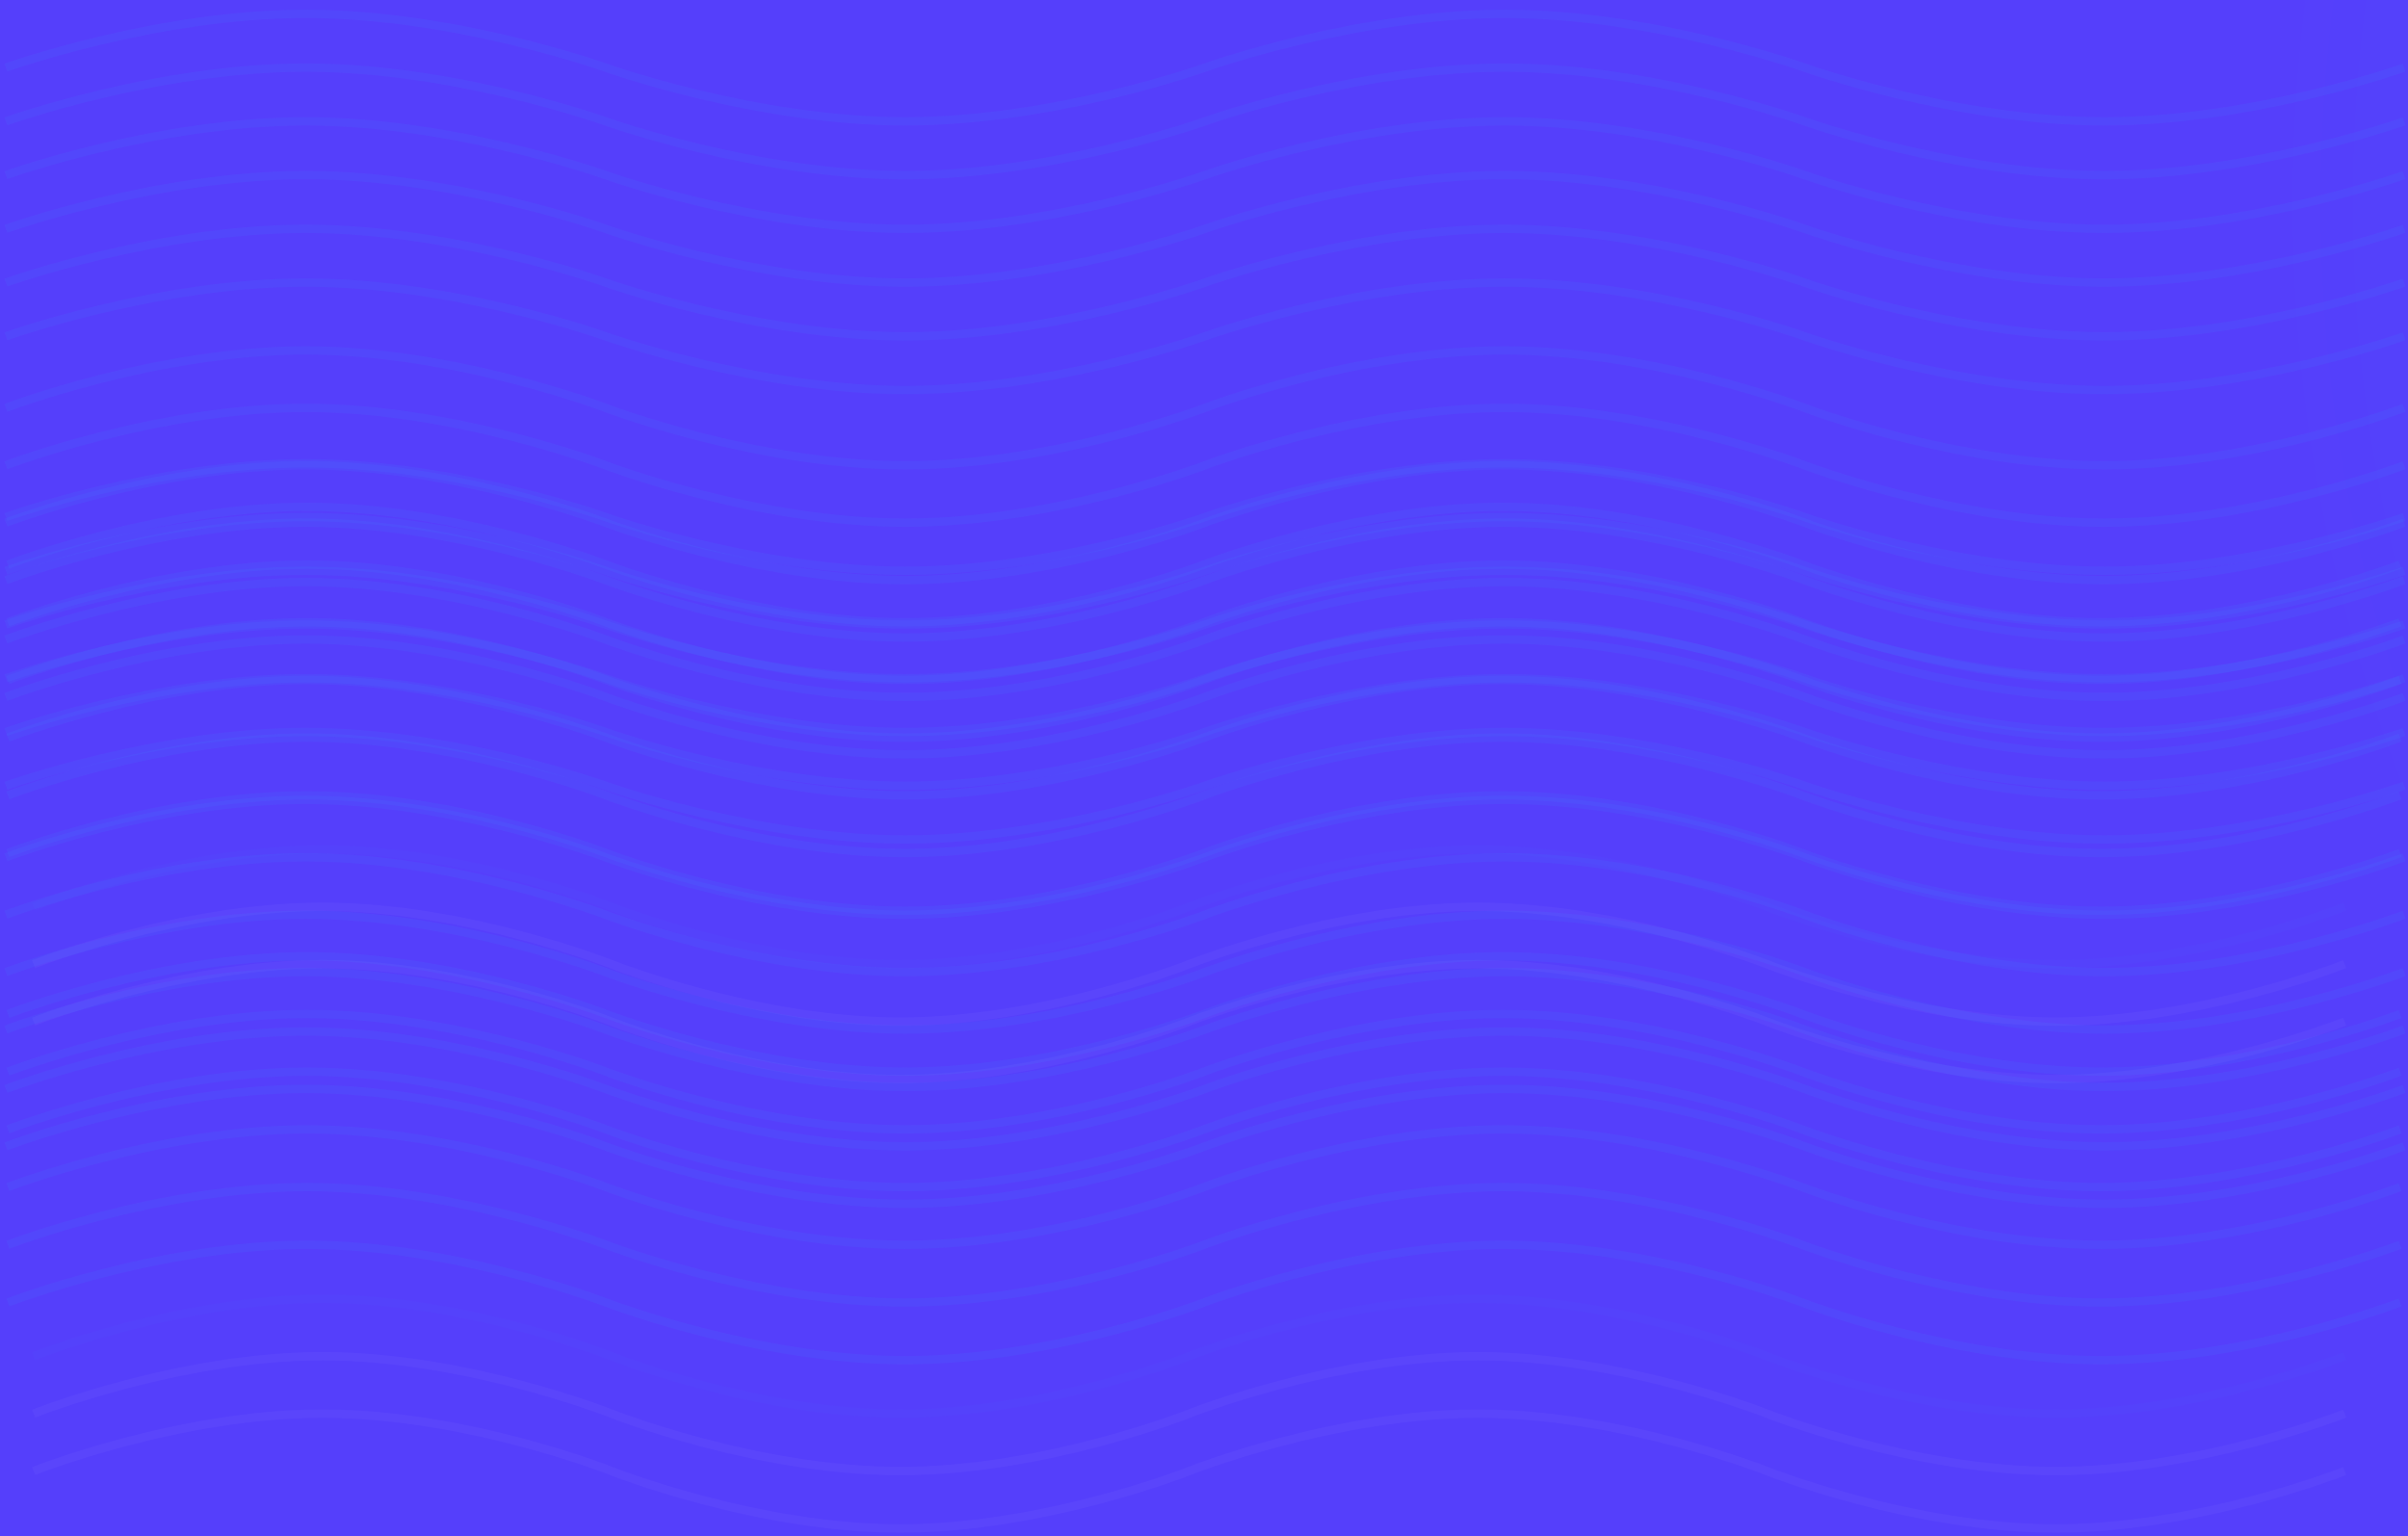 <?xml version="1.0" encoding="UTF-8"?>
<svg width="1216px" height="776px" viewBox="0 0 1216 776" version="1.1" xmlns="http://www.w3.org/2000/svg" xmlns:xlink="http://www.w3.org/1999/xlink" style="background: #553FFB;">
    <rect x="0" y="0" width="1216" height="776" fill="#333333" stroke="none"/>
    <!-- Generator: Sketch 46.2 (44496) - http://www.bohemiancoding.com/sketch -->
    <title>Rectangle</title>
    <desc>Created with Sketch.</desc>
    <defs>
        <radialGradient cx="142.322%" cy="12.633%" fx="142.322%" fy="12.633%" r="103.164%" gradientTransform="translate(1.423,0.126),scale(0.557,1),translate(-1.423,-0.126)" id="radialGradient-1">
            <stop stop-color="#475AFB" offset="0%"></stop>
            <stop stop-color="#553FFB" offset="100%"></stop>
        </radialGradient>
    </defs>
    <g id="Symbols" stroke="none" stroke-width="1" fill="none" fill-rule="evenodd">
        <g id="Rectangle">
            <rect id="Rectangle-2" fill="url(#radialGradient-1)" x="-74" y="0" width="1436" height="800"></rect>
            <g id="lines" transform="translate(3, 177)" stroke-opacity="0.08" stroke="#35A7FC" stroke-width="4.2">
                <path d="M0,116 C0,116 75.688,87 151.375,87 C227.062,87 302.75,116 302.75,116 C302.75,116 378.438,145 454.125,145 C529.812,145 605.5,116 605.5,116 C605.5,116 681.188,87 756.875,87 C832.562,87 908.25,116 908.25,116 C908.25,116 983.938,145 1059.625,145 C1135.312,145 1211,116 1211,116" id="Shape"></path>
                <path d="M0,87 C0,87 75.688,58 151.375,58 C227.062,58 302.75,87 302.75,87 C302.75,87 378.438,116 454.125,116 C529.812,116 605.5,87 605.5,87 C605.5,87 681.188,58 756.875,58 C832.562,58 908.25,87 908.25,87 C908.25,87 983.938,116 1059.625,116 C1135.312,116 1211,87 1211,87" id="Shape"></path>
                <path d="M0,146 C0,146 75.688,117 151.375,117 C227.062,117 302.75,146 302.75,146 C302.75,146 378.438,175 454.125,175 C529.812,175 605.5,146 605.5,146 C605.5,146 681.188,117 756.875,117 C832.562,117 908.25,146 908.25,146 C908.25,146 983.938,175 1059.625,175 C1135.312,175 1211,146 1211,146" id="Shape"></path>
                <path d="M0,58 C0,58 75.688,29 151.375,29 C227.062,29 302.75,58 302.75,58 C302.75,58 378.438,87 454.125,87 C529.812,87 605.5,58 605.5,58 C605.5,58 681.188,29 756.875,29 C832.562,29 908.25,58 908.25,58 C908.25,58 983.938,87 1059.625,87 C1135.312,87 1211,58 1211,58" id="Shape"></path>
                <path d="M0,29 C0,29 75.688,0 151.375,0 C227.062,0 302.75,29 302.75,29 C302.75,29 378.438,58 454.125,58 C529.812,58 605.5,29 605.5,29 C605.5,29 681.188,0 756.875,0 C832.562,0 908.25,29 908.25,29 C908.25,29 983.938,58 1059.625,58 C1135.312,58 1211,29 1211,29" id="Shape"></path>
                <path d="M0,175 C0,175 75.688,146 151.375,146 C227.062,146 302.75,175 302.75,175 C302.75,175 378.438,204 454.125,204 C529.812,204 605.5,175 605.5,175 C605.5,175 681.188,146 756.875,146 C832.562,146 908.25,175 908.25,175 C908.25,175 983.938,204 1059.625,204 C1135.312,204 1211,175 1211,175" id="Shape"></path>
            </g>
            <g id="lines-copy-3" transform="translate(4, 256)" stroke-opacity="0.08" stroke="#35A7FC" stroke-width="4.2">
                <path d="M0,116.571 C0,116.571 75.5,87.429 151,87.429 C226.5,87.429 302,116.571 302,116.571 C302,116.571 377.5,145.714 453,145.714 C528.5,145.714 604,116.571 604,116.571 C604,116.571 679.5,87.429 755,87.429 C830.5,87.429 906,116.571 906,116.571 C906,116.571 981.5,145.714 1057,145.714 C1132.5,145.714 1208,116.571 1208,116.571" id="Shape"></path>
                <path d="M0,87.429 C0,87.429 75.5,58.286 151,58.286 C226.5,58.286 302,87.429 302,87.429 C302,87.429 377.5,116.571 453,116.571 C528.5,116.571 604,87.429 604,87.429 C604,87.429 679.5,58.286 755,58.286 C830.5,58.286 906,87.429 906,87.429 C906,87.429 981.5,116.571 1057,116.571 C1132.5,116.571 1208,87.429 1208,87.429" id="Shape"></path>
                <path d="M0,145.714 C0,145.714 75.5,116.571 151,116.571 C226.5,116.571 302,145.714 302,145.714 C302,145.714 377.5,174.857 453,174.857 C528.5,174.857 604,145.714 604,145.714 C604,145.714 679.5,116.571 755,116.571 C830.5,116.571 906,145.714 906,145.714 C906,145.714 981.5,174.857 1057,174.857 C1132.5,174.857 1208,145.714 1208,145.714" id="Shape"></path>
                <path d="M0,58.286 C0,58.286 75.5,29.143 151,29.143 C226.5,29.143 302,58.286 302,58.286 C302,58.286 377.5,87.429 453,87.429 C528.5,87.429 604,58.286 604,58.286 C604,58.286 679.5,29.143 755,29.143 C830.5,29.143 906,58.286 906,58.286 C906,58.286 981.5,87.429 1057,87.429 C1132.5,87.429 1208,58.286 1208,58.286" id="Shape"></path>
                <path d="M0,29.143 C0,29.143 75.5,0 151,0 C226.5,0 302,29.143 302,29.143 C302,29.143 377.5,58.286 453,58.286 C528.5,58.286 604,29.143 604,29.143 C604,29.143 679.5,0 755,0 C830.5,0 906,29.143 906,29.143 C906,29.143 981.5,58.286 1057,58.286 C1132.5,58.286 1208,29.143 1208,29.143" id="Shape"></path>
                <path d="M0,174.857 C0,174.857 75.5,145.714 151,145.714 C226.5,145.714 302,174.857 302,174.857 C302,174.857 377.5,204 453,204 C528.5,204 604,174.857 604,174.857 C604,174.857 679.5,145.714 755,145.714 C830.5,145.714 906,174.857 906,174.857 C906,174.857 981.5,204 1057,204 C1132.5,204 1208,174.857 1208,174.857" id="Shape"></path>
            </g>
            <g id="lines-copy" opacity="0.306" transform="translate(17, 429)" stroke-width="4.2">
                <path d="M0,29 C0,29 72.938,0 145.875,0 C218.812,0 291.75,29 291.75,29 C291.75,29 364.688,58 437.625,58 C510.562,58 583.5,29 583.5,29 C583.5,29 656.438,0 729.375,0 C802.312,0 875.25,29 875.25,29 C875.25,29 948.188,58 1021.125,58 C1094.062,58 1167,29 1167,29" id="Shape" stroke-opacity="0.08" stroke="#35A7FC"></path>
                <path d="M0,58 C0,58 72.938,29 145.875,29 C218.812,29 291.75,58 291.75,58 C291.75,58 364.688,87 437.625,87 C510.562,87 583.5,58 583.5,58 C583.5,58 656.438,29 729.375,29 C802.312,29 875.25,58 875.25,58 C875.25,58 948.188,87 1021.125,87 C1094.062,87 1167,58 1167,58" id="Shape" stroke-opacity="0.107" stroke="#FFFFFF"></path>
                <path d="M0,87 C0,87 72.938,58 145.875,58 C218.812,58 291.75,87 291.75,87 C291.75,87 364.688,116 437.625,116 C510.562,116 583.5,87 583.5,87 C583.5,87 656.438,58 729.375,58 C802.312,58 875.25,87 875.25,87 C875.25,87 948.188,116 1021.125,116 C1094.062,116 1167,87 1167,87" id="Shape" stroke-opacity="0.107" stroke="#FFFFFF"></path>
            </g>
            <g id="lines-copy-2" transform="translate(3, 7)" stroke-opacity="0.08" stroke="#35A7FC" stroke-width="4.2">
                <path d="M0,108.571 C0,108.571 75.688,81.429 151.375,81.429 C227.062,81.429 302.75,108.571 302.75,108.571 C302.75,108.571 378.438,135.714 454.125,135.714 C529.812,135.714 605.5,108.571 605.5,108.571 C605.5,108.571 681.188,81.429 756.875,81.429 C832.562,81.429 908.25,108.571 908.25,108.571 C908.25,108.571 983.938,135.714 1059.625,135.714 C1135.312,135.714 1211,108.571 1211,108.571" id="Shape"></path>
                <path d="M0,81.429 C0,81.429 75.688,54.286 151.375,54.286 C227.062,54.286 302.75,81.429 302.75,81.429 C302.75,81.429 378.438,108.571 454.125,108.571 C529.812,108.571 605.5,81.429 605.5,81.429 C605.5,81.429 681.188,54.286 756.875,54.286 C832.562,54.286 908.25,81.429 908.25,81.429 C908.25,81.429 983.938,108.571 1059.625,108.571 C1135.312,108.571 1211,81.429 1211,81.429" id="Shape"></path>
                <path d="M0,135.714 C0,135.714 75.688,108.571 151.375,108.571 C227.062,108.571 302.75,135.714 302.75,135.714 C302.75,135.714 378.438,162.857 454.125,162.857 C529.812,162.857 605.5,135.714 605.5,135.714 C605.5,135.714 681.188,108.571 756.875,108.571 C832.562,108.571 908.25,135.714 908.25,135.714 C908.25,135.714 983.938,162.857 1059.625,162.857 C1135.312,162.857 1211,135.714 1211,135.714" id="Shape"></path>
                <path d="M0,54.286 C0,54.286 75.688,27.143 151.375,27.143 C227.062,27.143 302.75,54.286 302.75,54.286 C302.75,54.286 378.438,81.429 454.125,81.429 C529.812,81.429 605.5,54.286 605.5,54.286 C605.5,54.286 681.188,27.143 756.875,27.143 C832.562,27.143 908.25,54.286 908.25,54.286 C908.25,54.286 983.938,81.429 1059.625,81.429 C1135.312,81.429 1211,54.286 1211,54.286" id="Shape"></path>
                <path d="M0,27.143 C0,27.143 75.688,0 151.375,0 C227.062,0 302.75,27.143 302.75,27.143 C302.75,27.143 378.438,54.286 454.125,54.286 C529.812,54.286 605.5,27.143 605.5,27.143 C605.5,27.143 681.188,0 756.875,0 C832.562,0 908.25,27.143 908.25,27.143 C908.25,27.143 983.938,54.286 1059.625,54.286 C1135.312,54.286 1211,27.143 1211,27.143" id="Shape"></path>
                <path d="M0,162.857 C0,162.857 75.688,135.714 151.375,135.714 C227.062,135.714 302.75,162.857 302.75,162.857 C302.75,162.857 378.438,190 454.125,190 C529.812,190 605.5,162.857 605.5,162.857 C605.5,162.857 681.188,135.714 756.875,135.714 C832.562,135.714 908.25,162.857 908.25,162.857 C908.25,162.857 983.938,190 1059.625,190 C1135.312,190 1211,162.857 1211,162.857" id="Shape"></path>
            </g>
            <g id="lines-copy-7" transform="translate(3, 404)" stroke-opacity="0.08" stroke="#35A7FC" stroke-width="4.2">
                <path d="M0,116 C0,116 75.688,87 151.375,87 C227.062,87 302.75,116 302.75,116 C302.75,116 378.438,145 454.125,145 C529.812,145 605.5,116 605.5,116 C605.5,116 681.188,87 756.875,87 C832.562,87 908.25,116 908.25,116 C908.25,116 983.938,145 1059.625,145 C1135.312,145 1211,116 1211,116" id="Shape"></path>
                <path d="M0,87 C0,87 75.688,58 151.375,58 C227.062,58 302.75,87 302.75,87 C302.75,87 378.438,116 454.125,116 C529.812,116 605.5,87 605.5,87 C605.5,87 681.188,58 756.875,58 C832.562,58 908.25,87 908.25,87 C908.25,87 983.938,116 1059.625,116 C1135.312,116 1211,87 1211,87" id="Shape"></path>
                <path d="M0,146 C0,146 75.688,117 151.375,117 C227.062,117 302.75,146 302.75,146 C302.75,146 378.438,175 454.125,175 C529.812,175 605.5,146 605.5,146 C605.5,146 681.188,117 756.875,117 C832.562,117 908.25,146 908.25,146 C908.25,146 983.938,175 1059.625,175 C1135.312,175 1211,146 1211,146" id="Shape"></path>
                <path d="M0,58 C0,58 75.688,29 151.375,29 C227.062,29 302.75,58 302.75,58 C302.75,58 378.438,87 454.125,87 C529.812,87 605.5,58 605.5,58 C605.5,58 681.188,29 756.875,29 C832.562,29 908.25,58 908.25,58 C908.25,58 983.938,87 1059.625,87 C1135.312,87 1211,58 1211,58" id="Shape"></path>
                <path d="M0,29 C0,29 75.688,0 151.375,0 C227.062,0 302.75,29 302.75,29 C302.75,29 378.438,58 454.125,58 C529.812,58 605.5,29 605.5,29 C605.5,29 681.188,0 756.875,0 C832.562,0 908.25,29 908.25,29 C908.25,29 983.938,58 1059.625,58 C1135.312,58 1211,29 1211,29" id="Shape"></path>
                <path d="M0,175 C0,175 75.688,146 151.375,146 C227.062,146 302.75,175 302.75,175 C302.75,175 378.438,204 454.125,204 C529.812,204 605.5,175 605.5,175 C605.5,175 681.188,146 756.875,146 C832.562,146 908.25,175 908.25,175 C908.25,175 983.938,204 1059.625,204 C1135.312,204 1211,175 1211,175" id="Shape"></path>
            </g>
            <g id="lines-copy-6" transform="translate(4, 483)" stroke-opacity="0.08" stroke="#35A7FC" stroke-width="4.2">
                <path d="M0,116.571 C0,116.571 75.5,87.429 151,87.429 C226.5,87.429 302,116.571 302,116.571 C302,116.571 377.5,145.714 453,145.714 C528.5,145.714 604,116.571 604,116.571 C604,116.571 679.5,87.429 755,87.429 C830.5,87.429 906,116.571 906,116.571 C906,116.571 981.5,145.714 1057,145.714 C1132.5,145.714 1208,116.571 1208,116.571" id="Shape"></path>
                <path d="M0,87.429 C0,87.429 75.5,58.286 151,58.286 C226.5,58.286 302,87.429 302,87.429 C302,87.429 377.5,116.571 453,116.571 C528.5,116.571 604,87.429 604,87.429 C604,87.429 679.5,58.286 755,58.286 C830.5,58.286 906,87.429 906,87.429 C906,87.429 981.5,116.571 1057,116.571 C1132.5,116.571 1208,87.429 1208,87.429" id="Shape"></path>
                <path d="M0,145.714 C0,145.714 75.5,116.571 151,116.571 C226.5,116.571 302,145.714 302,145.714 C302,145.714 377.5,174.857 453,174.857 C528.5,174.857 604,145.714 604,145.714 C604,145.714 679.5,116.571 755,116.571 C830.5,116.571 906,145.714 906,145.714 C906,145.714 981.5,174.857 1057,174.857 C1132.5,174.857 1208,145.714 1208,145.714" id="Shape"></path>
                <path d="M0,58.286 C0,58.286 75.5,29.143 151,29.143 C226.5,29.143 302,58.286 302,58.286 C302,58.286 377.5,87.429 453,87.429 C528.5,87.429 604,58.286 604,58.286 C604,58.286 679.5,29.143 755,29.143 C830.5,29.143 906,58.286 906,58.286 C906,58.286 981.5,87.429 1057,87.429 C1132.5,87.429 1208,58.286 1208,58.286" id="Shape"></path>
                <path d="M0,29.143 C0,29.143 75.5,0 151,0 C226.5,0 302,29.143 302,29.143 C302,29.143 377.5,58.286 453,58.286 C528.5,58.286 604,29.143 604,29.143 C604,29.143 679.5,0 755,0 C830.5,0 906,29.143 906,29.143 C906,29.143 981.5,58.286 1057,58.286 C1132.5,58.286 1208,29.143 1208,29.143" id="Shape"></path>
                <path d="M0,174.857 C0,174.857 75.5,145.714 151,145.714 C226.5,145.714 302,174.857 302,174.857 C302,174.857 377.5,204 453,204 C528.5,204 604,174.857 604,174.857 C604,174.857 679.5,145.714 755,145.714 C830.5,145.714 906,174.857 906,174.857 C906,174.857 981.5,204 1057,204 C1132.5,204 1208,174.857 1208,174.857" id="Shape"></path>
            </g>
            <g id="lines-copy-5" opacity="0.306" transform="translate(17, 656)" stroke-width="4.2">
                <path d="M0,29 C0,29 72.938,0 145.875,0 C218.812,0 291.75,29 291.75,29 C291.75,29 364.688,58 437.625,58 C510.562,58 583.5,29 583.5,29 C583.5,29 656.438,0 729.375,0 C802.312,0 875.25,29 875.25,29 C875.25,29 948.188,58 1021.125,58 C1094.062,58 1167,29 1167,29" id="Shape" stroke-opacity="0.08" stroke="#35A7FC"></path>
                <path d="M0,58 C0,58 72.938,29 145.875,29 C218.812,29 291.75,58 291.75,58 C291.75,58 364.688,87 437.625,87 C510.562,87 583.5,58 583.5,58 C583.5,58 656.438,29 729.375,29 C802.312,29 875.25,58 875.25,58 C875.25,58 948.188,87 1021.125,87 C1094.062,87 1167,58 1167,58" id="Shape" stroke-opacity="0.107" stroke="#FFFFFF"></path>
                <path d="M0,87 C0,87 72.938,58 145.875,58 C218.812,58 291.75,87 291.75,87 C291.75,87 364.688,116 437.625,116 C510.562,116 583.5,87 583.5,87 C583.5,87 656.438,58 729.375,58 C802.312,58 875.25,87 875.25,87 C875.25,87 948.188,116 1021.125,116 C1094.062,116 1167,87 1167,87" id="Shape" stroke-opacity="0.107" stroke="#FFFFFF"></path>
            </g>
            <g id="lines-copy-4" transform="translate(3, 234)" stroke-opacity="0.08" stroke="#35A7FC" stroke-width="4.2">
                <path d="M0,108.571 C0,108.571 75.688,81.429 151.375,81.429 C227.062,81.429 302.75,108.571 302.75,108.571 C302.75,108.571 378.438,135.714 454.125,135.714 C529.812,135.714 605.5,108.571 605.5,108.571 C605.5,108.571 681.188,81.429 756.875,81.429 C832.562,81.429 908.25,108.571 908.25,108.571 C908.25,108.571 983.938,135.714 1059.625,135.714 C1135.312,135.714 1211,108.571 1211,108.571" id="Shape"></path>
                <path d="M0,81.429 C0,81.429 75.688,54.286 151.375,54.286 C227.062,54.286 302.75,81.429 302.75,81.429 C302.75,81.429 378.438,108.571 454.125,108.571 C529.812,108.571 605.5,81.429 605.5,81.429 C605.5,81.429 681.188,54.286 756.875,54.286 C832.562,54.286 908.25,81.429 908.25,81.429 C908.25,81.429 983.938,108.571 1059.625,108.571 C1135.312,108.571 1211,81.429 1211,81.429" id="Shape"></path>
                <path d="M0,135.714 C0,135.714 75.688,108.571 151.375,108.571 C227.062,108.571 302.75,135.714 302.75,135.714 C302.75,135.714 378.438,162.857 454.125,162.857 C529.812,162.857 605.5,135.714 605.5,135.714 C605.5,135.714 681.188,108.571 756.875,108.571 C832.562,108.571 908.25,135.714 908.25,135.714 C908.25,135.714 983.938,162.857 1059.625,162.857 C1135.312,162.857 1211,135.714 1211,135.714" id="Shape"></path>
                <path d="M0,54.286 C0,54.286 75.688,27.143 151.375,27.143 C227.062,27.143 302.75,54.286 302.75,54.286 C302.75,54.286 378.438,81.429 454.125,81.429 C529.812,81.429 605.5,54.286 605.5,54.286 C605.5,54.286 681.188,27.143 756.875,27.143 C832.562,27.143 908.25,54.286 908.25,54.286 C908.25,54.286 983.938,81.429 1059.625,81.429 C1135.312,81.429 1211,54.286 1211,54.286" id="Shape"></path>
                <path d="M0,27.143 C0,27.143 75.688,0 151.375,0 C227.062,0 302.75,27.143 302.75,27.143 C302.75,27.143 378.438,54.286 454.125,54.286 C529.812,54.286 605.5,27.143 605.5,27.143 C605.5,27.143 681.188,0 756.875,0 C832.562,0 908.25,27.143 908.25,27.143 C908.25,27.143 983.938,54.286 1059.625,54.286 C1135.312,54.286 1211,27.143 1211,27.143" id="Shape"></path>
                <path d="M0,162.857 C0,162.857 75.688,135.714 151.375,135.714 C227.062,135.714 302.75,162.857 302.75,162.857 C302.75,162.857 378.438,190 454.125,190 C529.812,190 605.5,162.857 605.5,162.857 C605.5,162.857 681.188,135.714 756.875,135.714 C832.562,135.714 908.25,162.857 908.25,162.857 C908.25,162.857 983.938,190 1059.625,190 C1135.312,190 1211,162.857 1211,162.857" id="Shape"></path>
            </g>
        </g>
    </g>
</svg>